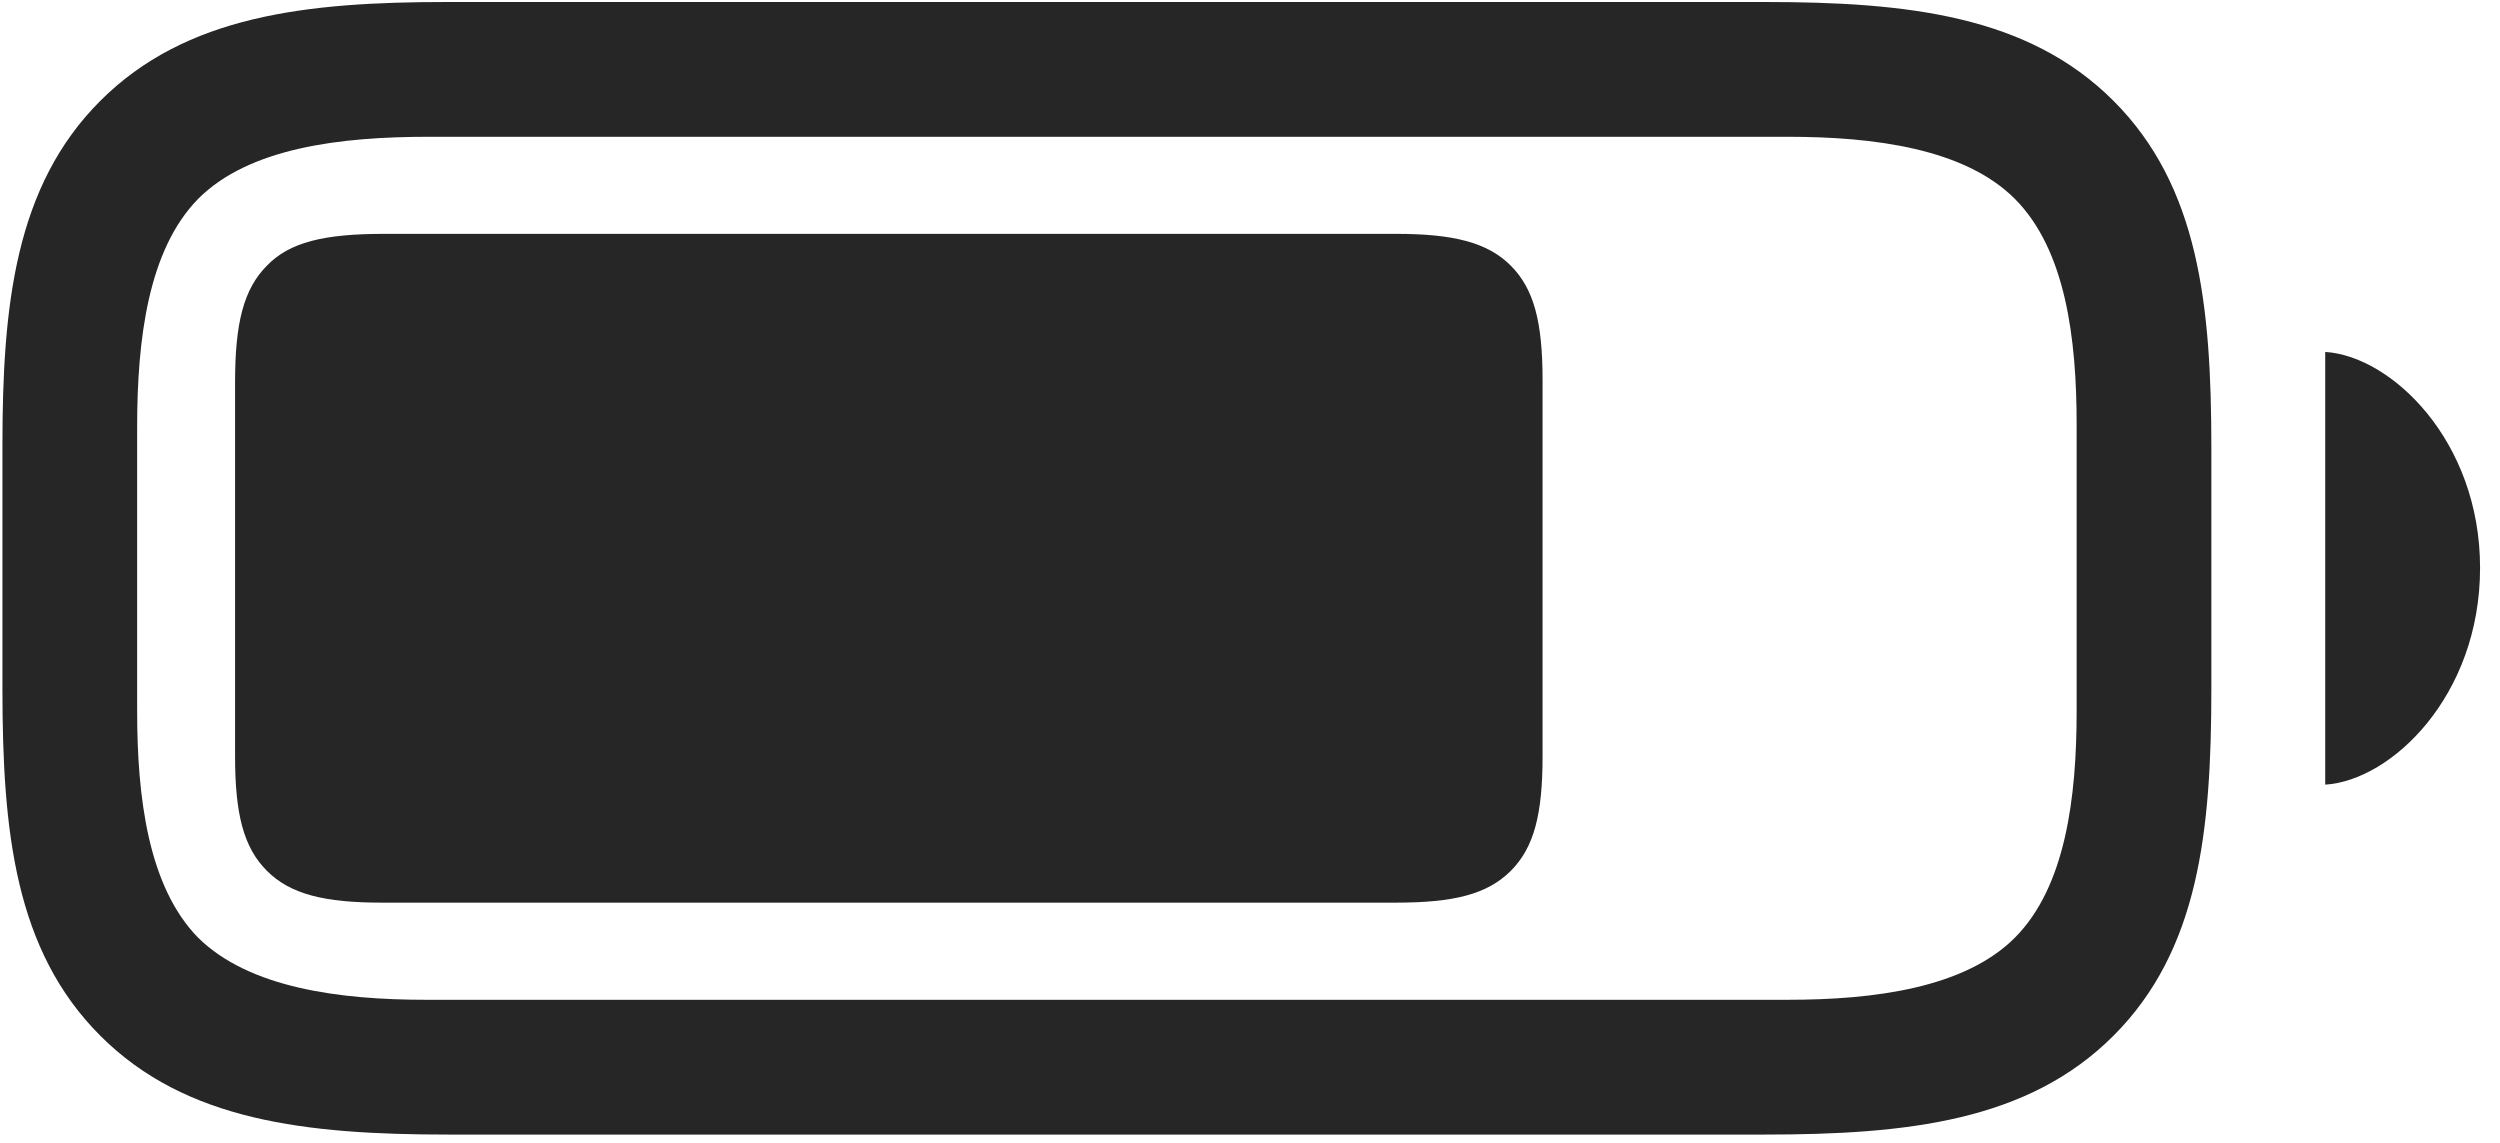 <svg width="35" height="16" viewBox="0 0 35 16" fill="none" xmlns="http://www.w3.org/2000/svg">
<g clip-path="url(#clip0_2207_22103)">
<path d="M6.28 15.884H24.702C26.706 15.884 28.393 15.696 29.588 14.501C30.784 13.305 30.959 11.641 30.959 9.637V6.274C30.959 4.27 30.784 2.606 29.588 1.411C28.393 0.216 26.706 0.028 24.702 0.028H6.256C4.287 0.028 2.6 0.216 1.405 1.411C0.209 2.606 0.034 4.282 0.034 6.239V9.637C0.034 11.641 0.209 13.305 1.405 14.501C2.6 15.696 4.287 15.884 6.28 15.884ZM5.963 13.997C4.756 13.997 3.491 13.833 2.776 13.13C2.073 12.415 1.92 11.161 1.92 9.954V5.981C1.92 4.751 2.073 3.497 2.776 2.782C3.491 2.067 4.768 1.915 5.998 1.915H25.03C26.237 1.915 27.502 2.079 28.206 2.782C28.92 3.497 29.073 4.739 29.073 5.946V9.954C29.073 11.161 28.92 12.415 28.206 13.13C27.502 13.833 26.237 13.997 25.03 13.997H5.963ZM32.553 10.985C33.479 10.927 34.721 9.743 34.721 7.95C34.721 6.169 33.479 4.985 32.553 4.927V10.985Z" fill="black" fill-opacity="0.85"/>
<path d="M5.342 12.637H19.545C20.354 12.637 20.823 12.52 21.151 12.192C21.479 11.864 21.596 11.395 21.596 10.587V5.325C21.596 4.516 21.479 4.048 21.151 3.719C20.823 3.391 20.342 3.274 19.545 3.274H5.377C4.534 3.274 4.053 3.391 3.737 3.719C3.409 4.048 3.291 4.528 3.291 5.348V10.587C3.291 11.395 3.409 11.864 3.737 12.192C4.065 12.52 4.545 12.637 5.342 12.637Z" fill="black" fill-opacity="0.85"/>
</g>
<defs>
<clipPath id="clip0_2207_22103">
<rect width="34.688" height="15.855" fill="white" transform="translate(0.034 0.028)"/>
</clipPath>
</defs>
</svg>
